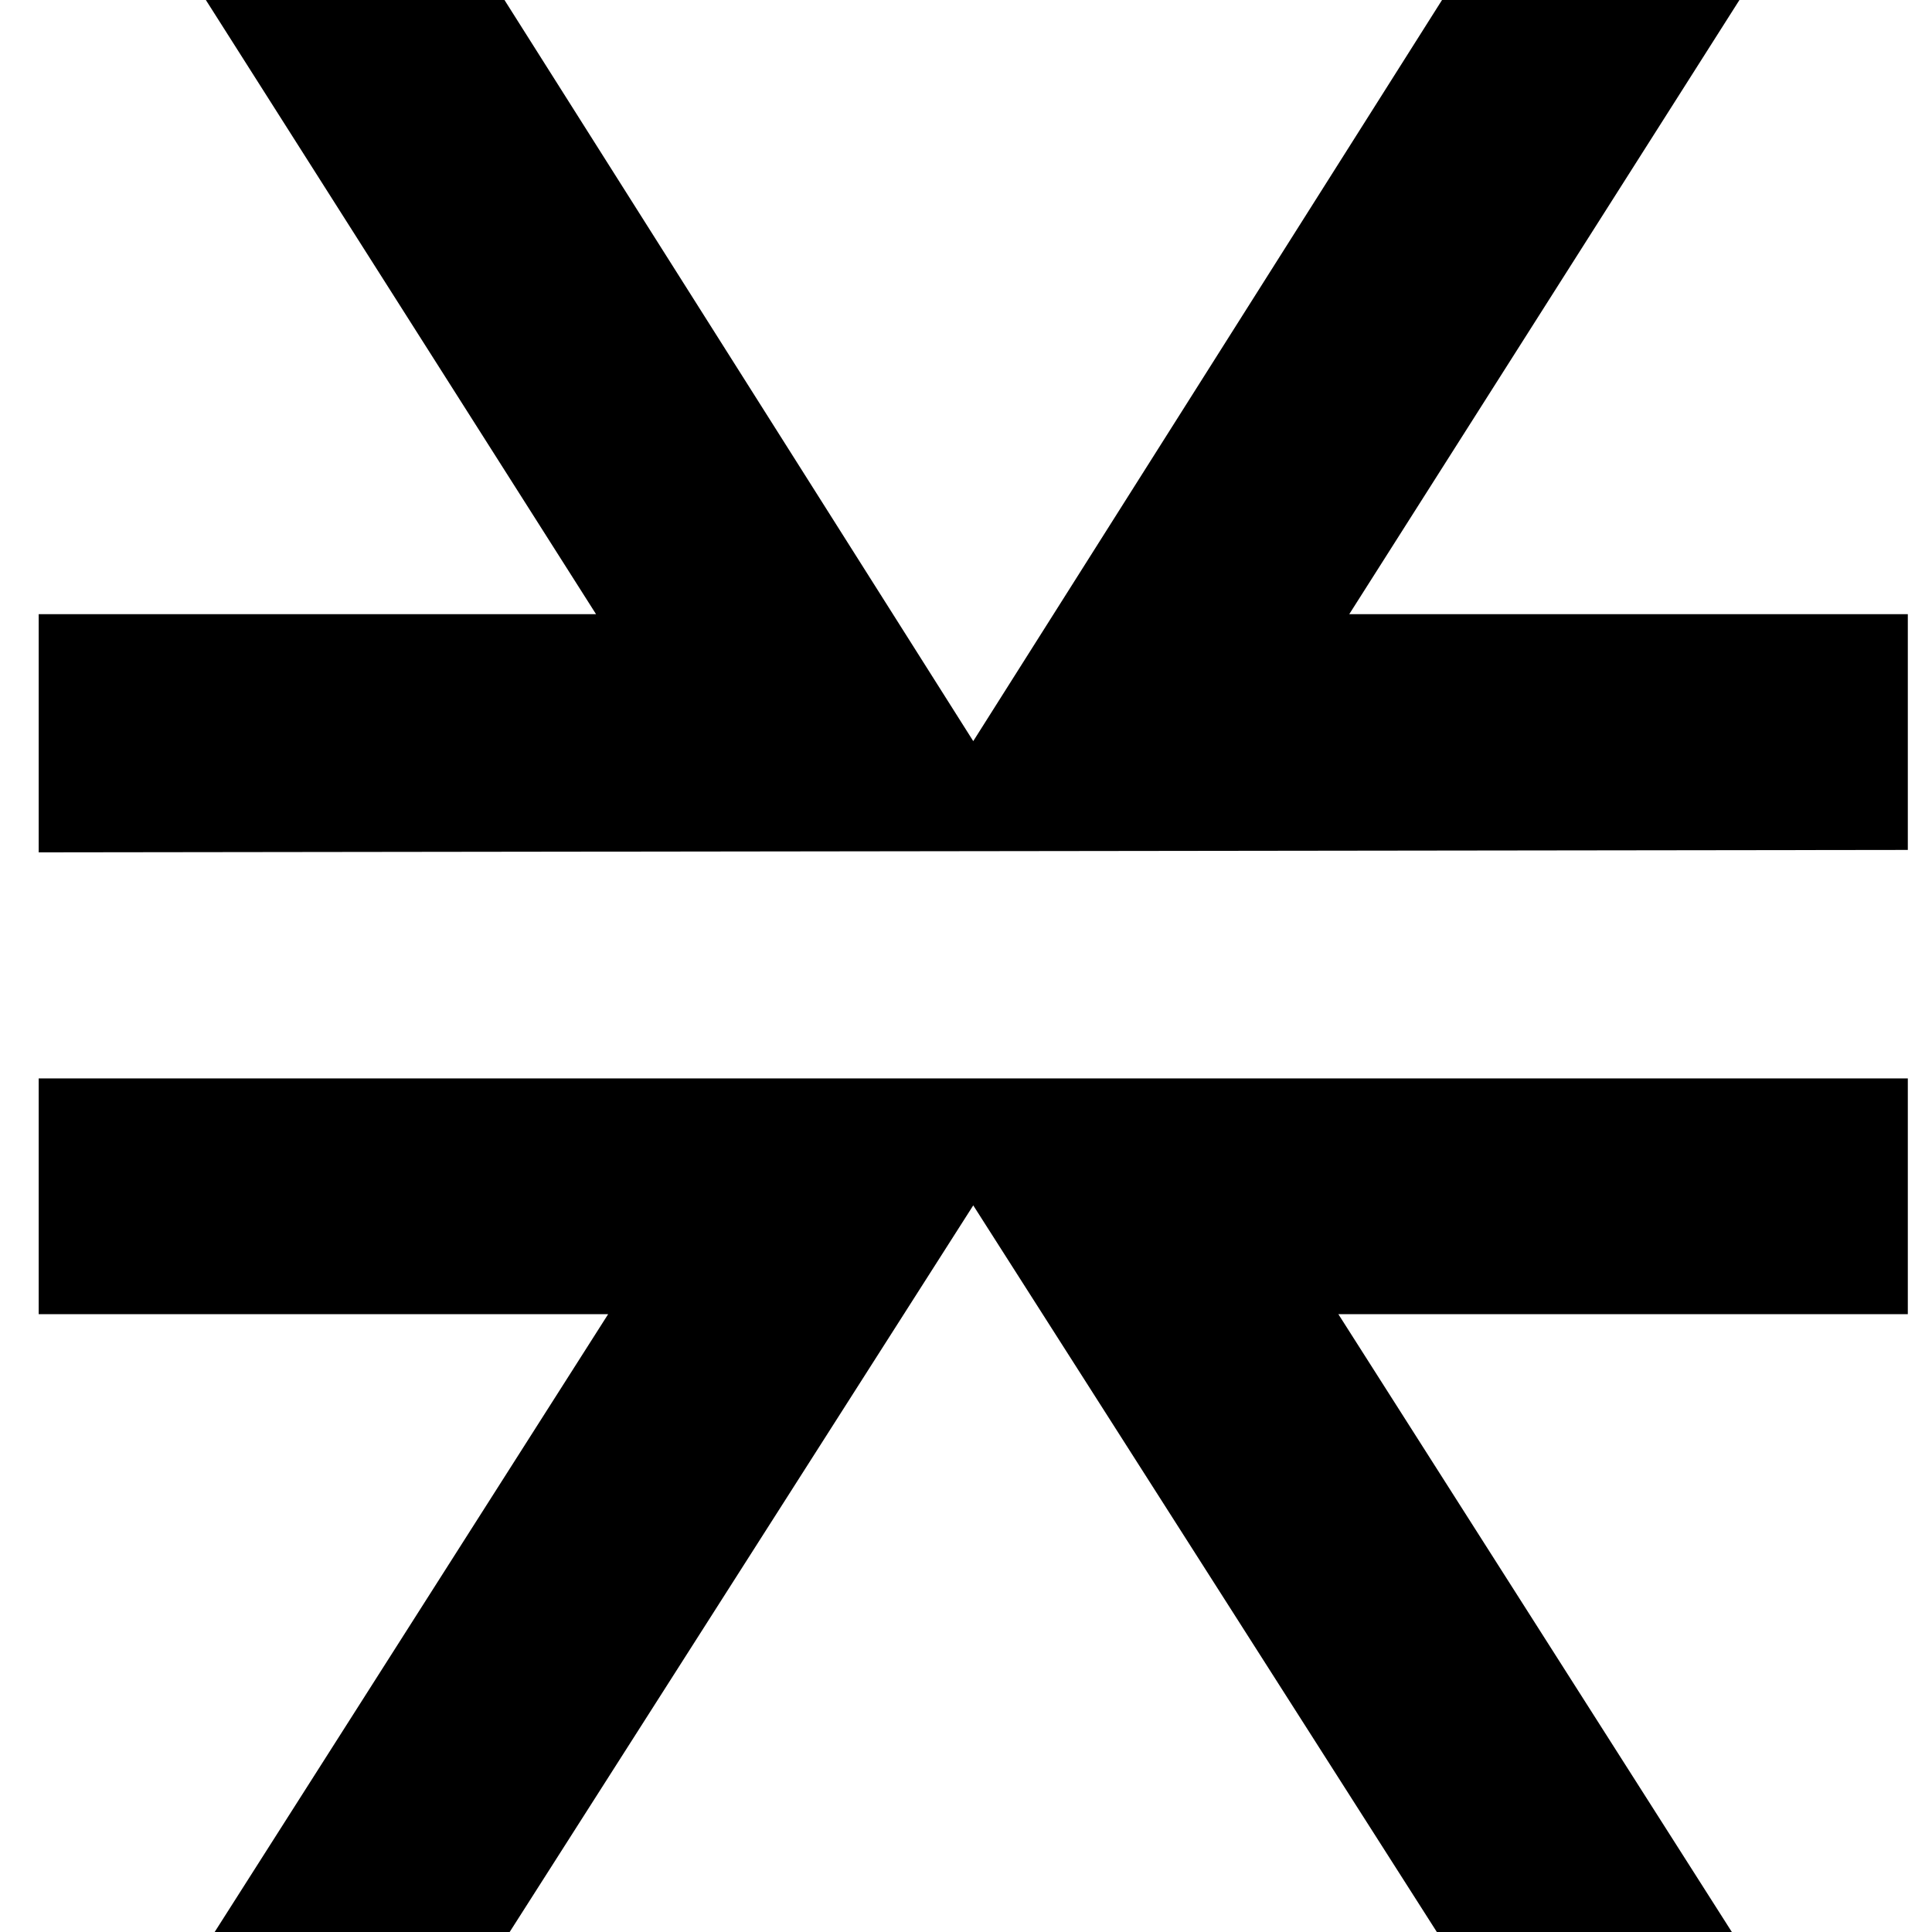 <?xml version="1.0" encoding="utf-8"?>
<!-- Generator: Adobe Illustrator 19.2.1, SVG Export Plug-In . SVG Version: 6.00 Build 0)  -->
<svg version="1.1" id="Layer_1" xmlns="http://www.w3.org/2000/svg" xmlns:xlink="http://www.w3.org/1999/xlink" x="0px" y="0px"
	 viewBox="0 0 159.8 159.8" style="enable-background:new 0 0 159.8 159.8;" xml:space="preserve">
<path d="M143.5,160.2l-32.8-51.5h47.1V89.2H3.2v19.5h47.1l-32.8,51.5h24.4l38.6-60.5l38.6,60.5H143.5z M157.8,70.3V50.8h-46.2
	l32.4-51h-24.6L80.5,61.3L41.6-0.2H16.9l32.4,51H3.2v19.7L157.8,70.3L157.8,70.3z"/>
</svg>
